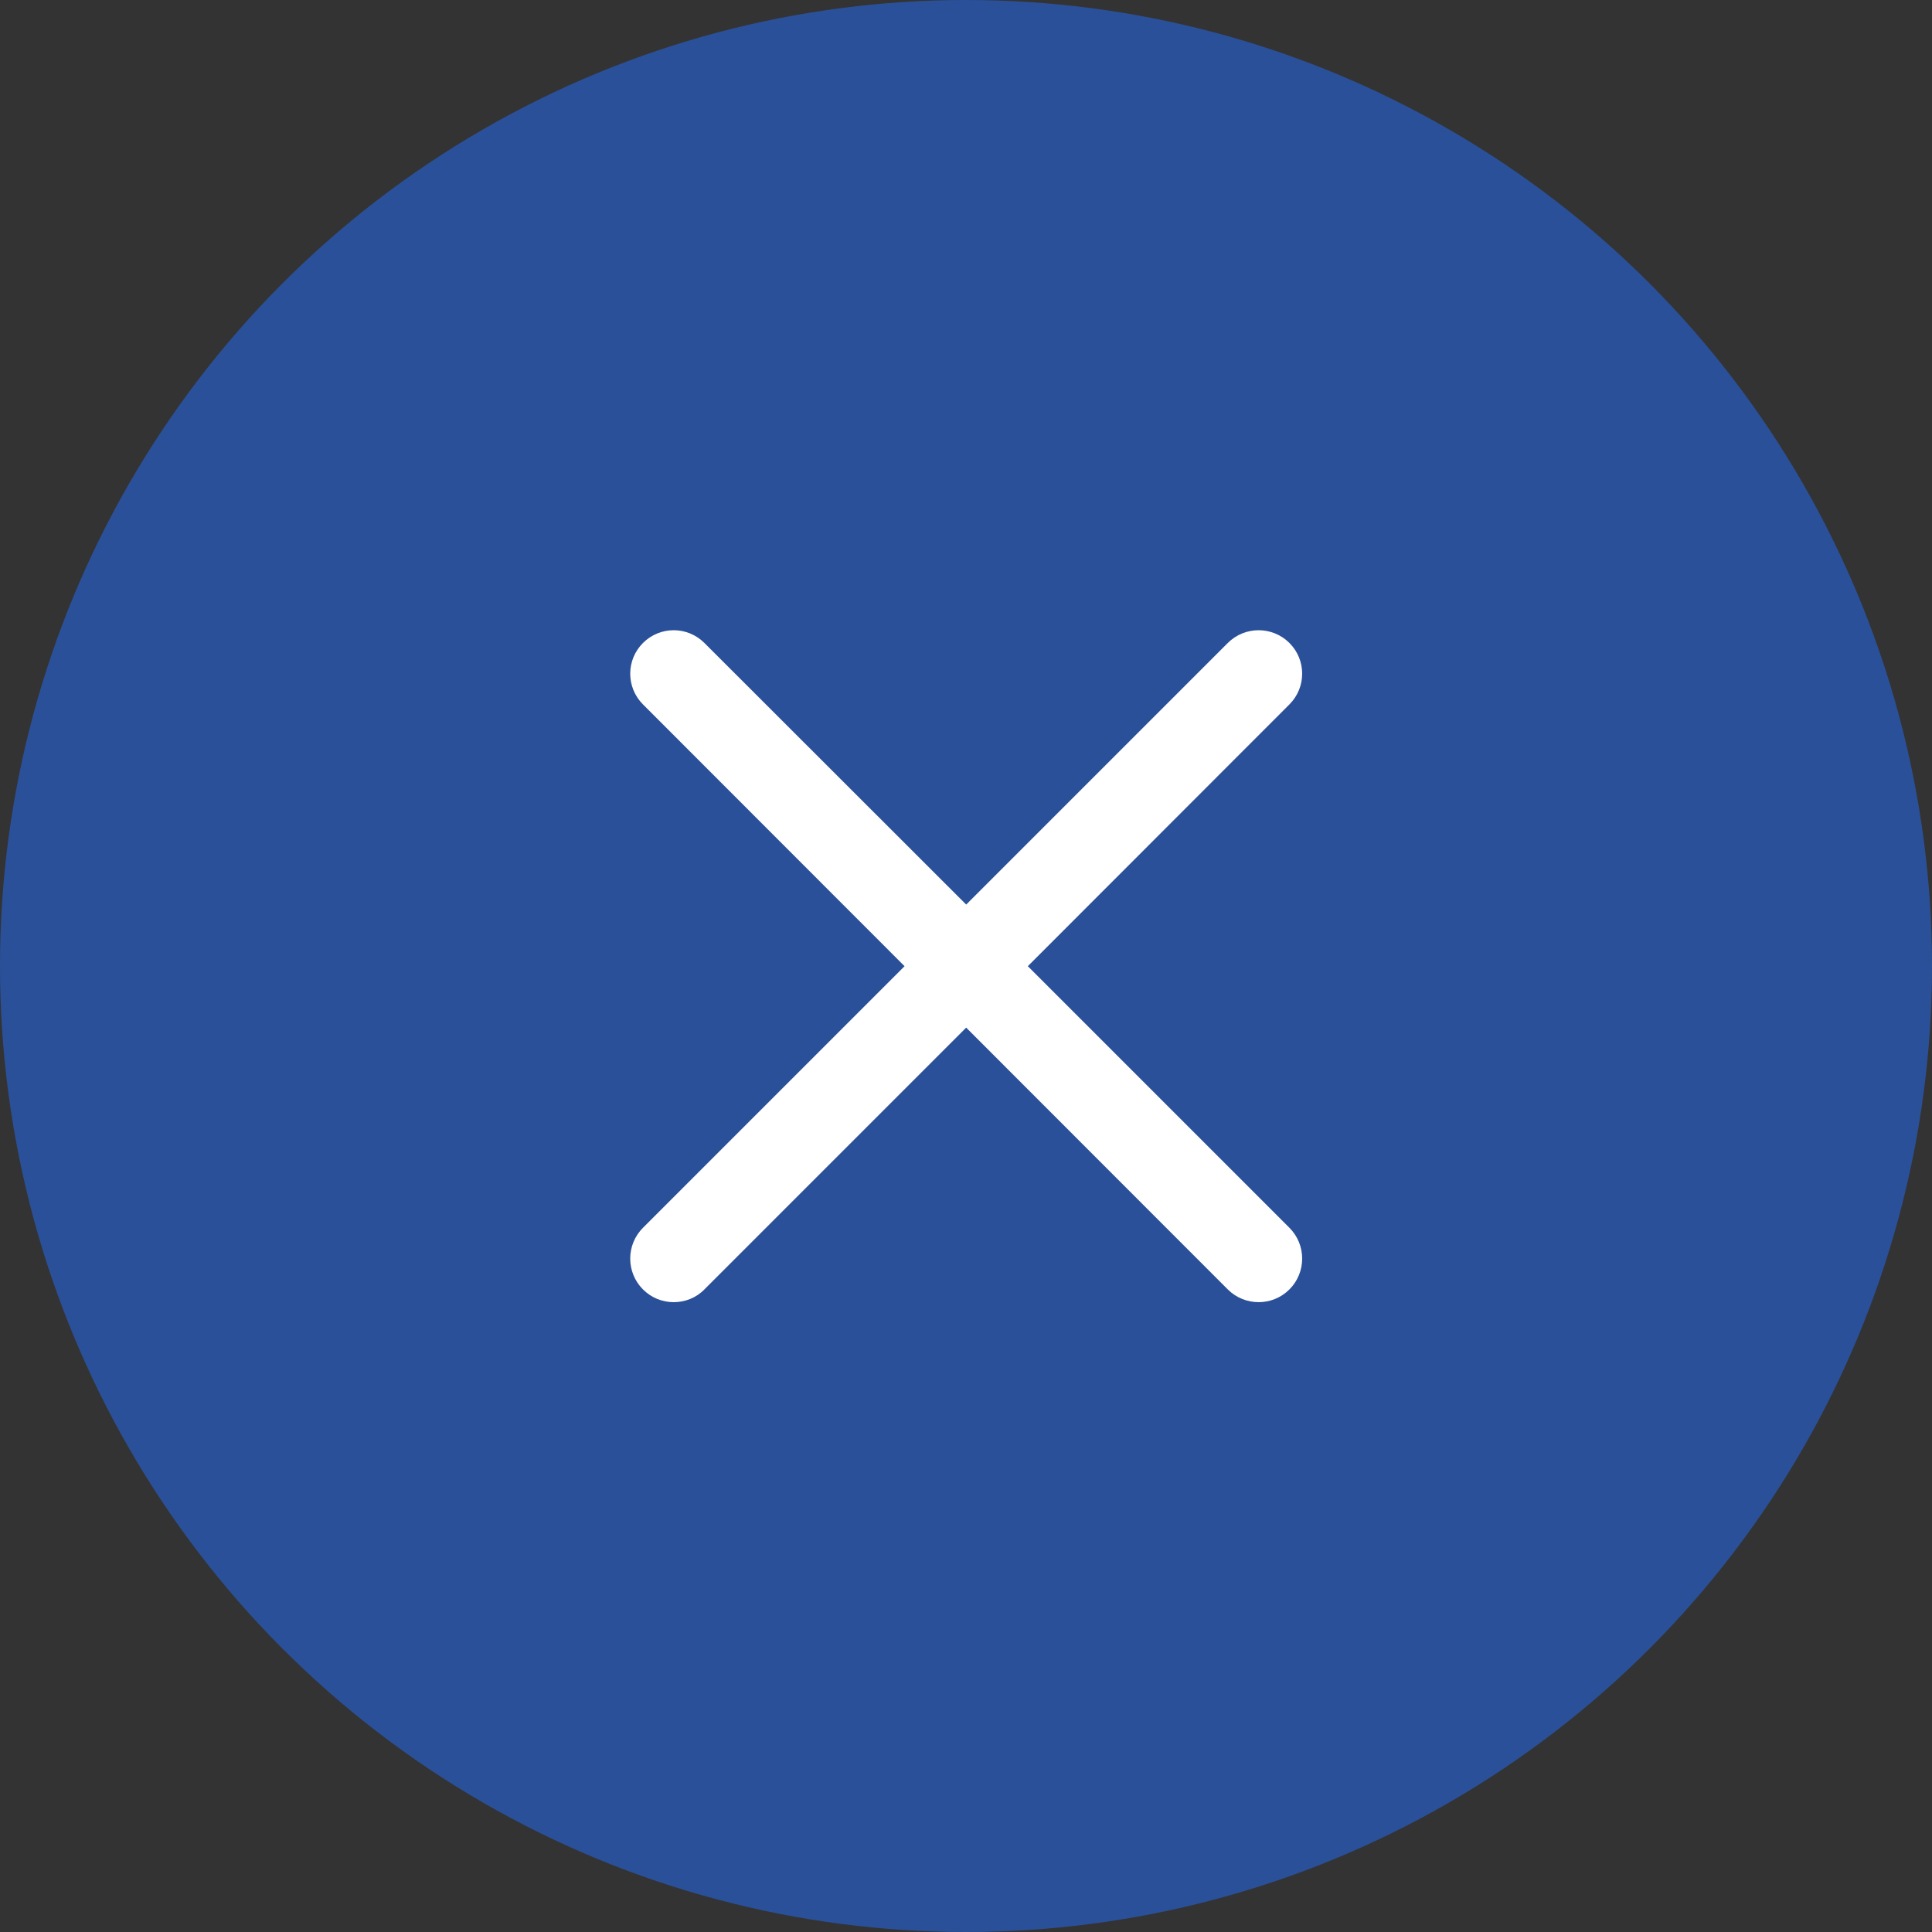 <svg width="10" height="10" viewBox="0 0 10 10" fill="none" xmlns="http://www.w3.org/2000/svg">
<rect x="0" y="0" width="10" height="10" fill="#333333" stroke="none"/>
<circle cx="5" cy="5" r="5" fill="#236EFF" fill-opacity="0.5"/>
<path d="M5.32 5.001L6.674 3.646C6.762 3.558 6.762 3.416 6.674 3.328C6.586 3.24 6.443 3.24 6.355 3.328L5.001 4.682L3.646 3.328C3.558 3.24 3.416 3.24 3.328 3.328C3.24 3.416 3.24 3.558 3.328 3.646L4.682 5.001L3.328 6.355C3.24 6.443 3.24 6.586 3.328 6.674C3.372 6.718 3.429 6.74 3.487 6.74C3.545 6.74 3.603 6.718 3.646 6.674L5.001 5.319L6.355 6.674C6.399 6.718 6.457 6.74 6.515 6.74C6.572 6.74 6.63 6.718 6.674 6.674C6.762 6.586 6.762 6.443 6.674 6.355L5.32 5.001Z" fill="white"/>
</svg>
